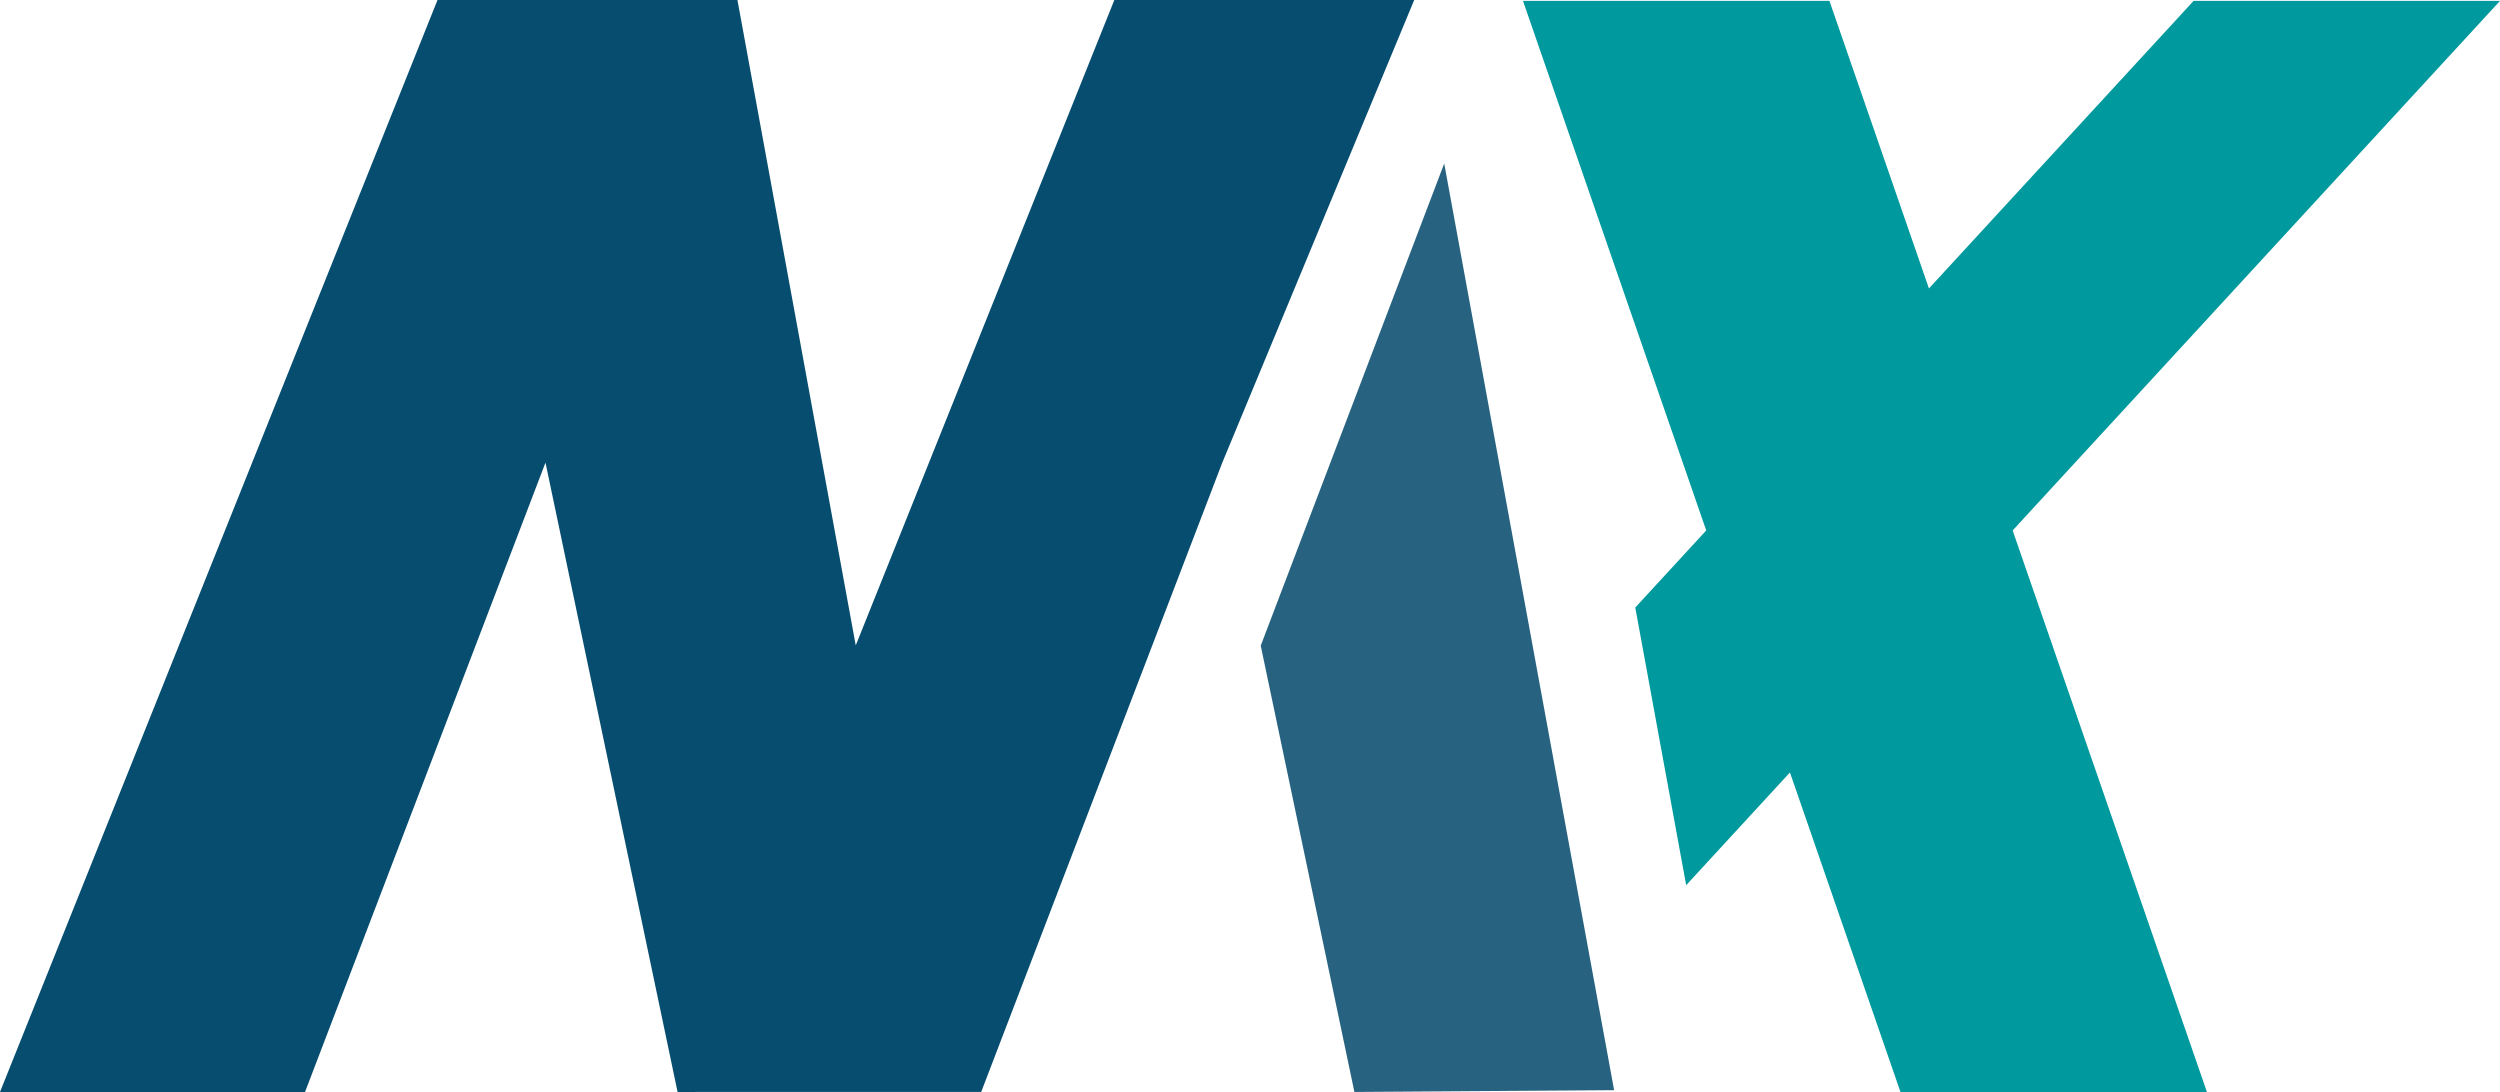 <svg id="Laag_1" data-name="Laag 1" xmlns="http://www.w3.org/2000/svg" viewBox="0 0 723.35 315.95"><defs><style>.cls-1{fill:none;stroke:#b2395d;stroke-miterlimit:10;stroke-width:0.78px;}.cls-2{fill:#064d6f;}.cls-3{fill:#276380;}.cls-4{fill:#00999d;}</style></defs><path class="cls-1" d="M302.7,143.69" transform="translate(-16.65 -23.53)"/><polygon class="cls-2" points="322.42 0 322.3 0.31 247.6 186.74 213.37 0 126.59 0 0 315.95 88.26 315.95 157.83 133.85 196.05 315.95 283.9 315.94 353.66 133.85 409.19 0 322.42 0"/><polygon class="cls-3" points="417.87 47.31 364.78 186.82 391.88 315.95 467.03 315.43 417.87 47.31"/><polygon class="cls-4" points="723.35 0.26 634.69 0.26 558.12 83.46 529.33 0.26 440.66 0.26 493.68 153.48 473.15 175.78 487.88 256.12 517.9 223.5 549.88 315.95 638.55 315.95 582.34 153.48 723.35 0.26"/></svg>